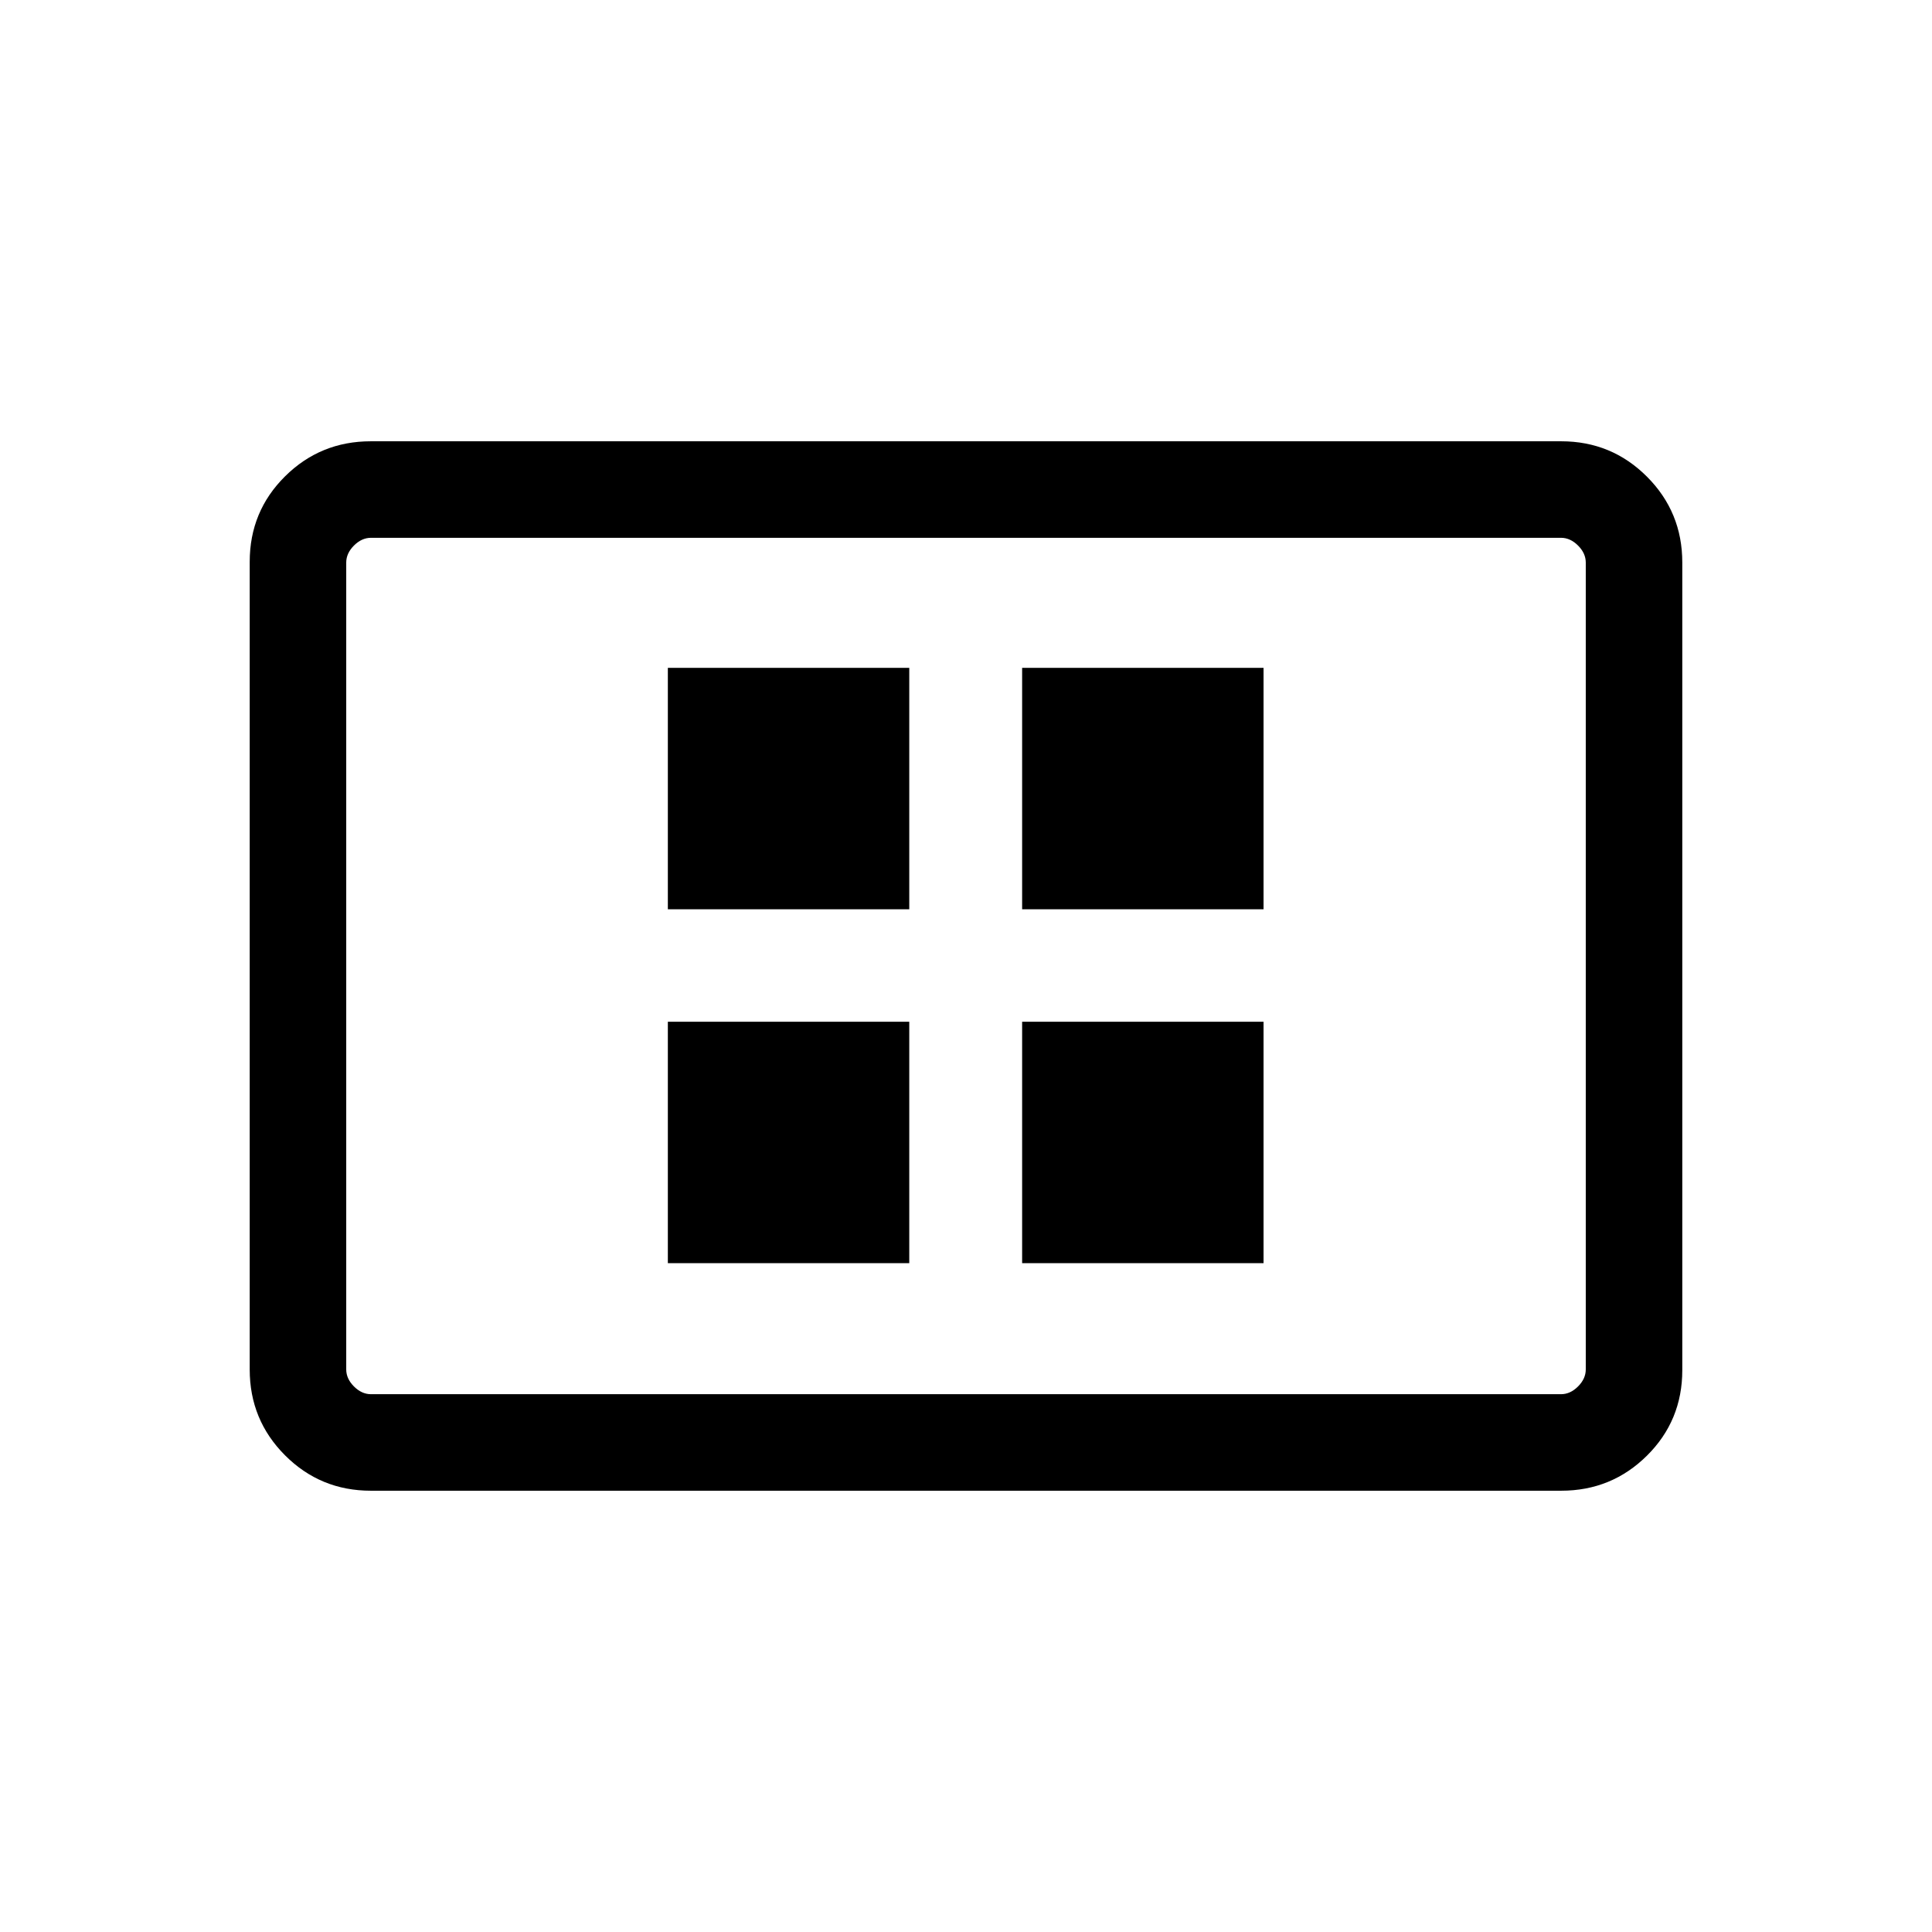 <svg xmlns="http://www.w3.org/2000/svg" height="20" viewBox="0 -960 960 960" width="20"><path d="M331.85-332.35h119.96v-119.96H331.85v119.96Zm0-175.84h119.96v-119.96H331.85v119.96Zm176.04 175.84h119.96v-119.96H507.89v119.96Zm0-175.84h119.96v-119.96H507.89v119.96ZM184.26-219.27q-25.05 0-42.62-17.58-17.56-17.58-17.56-42.65v-401.32q0-25.08 17.56-42.49 17.57-17.42 42.62-17.42h591.48q25.05 0 42.62 17.58 17.56 17.58 17.56 42.65v401.32q0 25.08-17.56 42.49-17.57 17.42-42.62 17.42H184.26Zm.09-47.96h591.3q4.62 0 8.47-3.85 3.84-3.84 3.84-8.46v-400.92q0-4.62-3.84-8.46-3.85-3.85-8.47-3.85h-591.3q-4.62 0-8.47 3.85-3.84 3.84-3.84 8.46v400.92q0 4.62 3.84 8.46 3.85 3.85 8.47 3.85Zm-12.31 0v-425.54 425.54Z"/></svg>